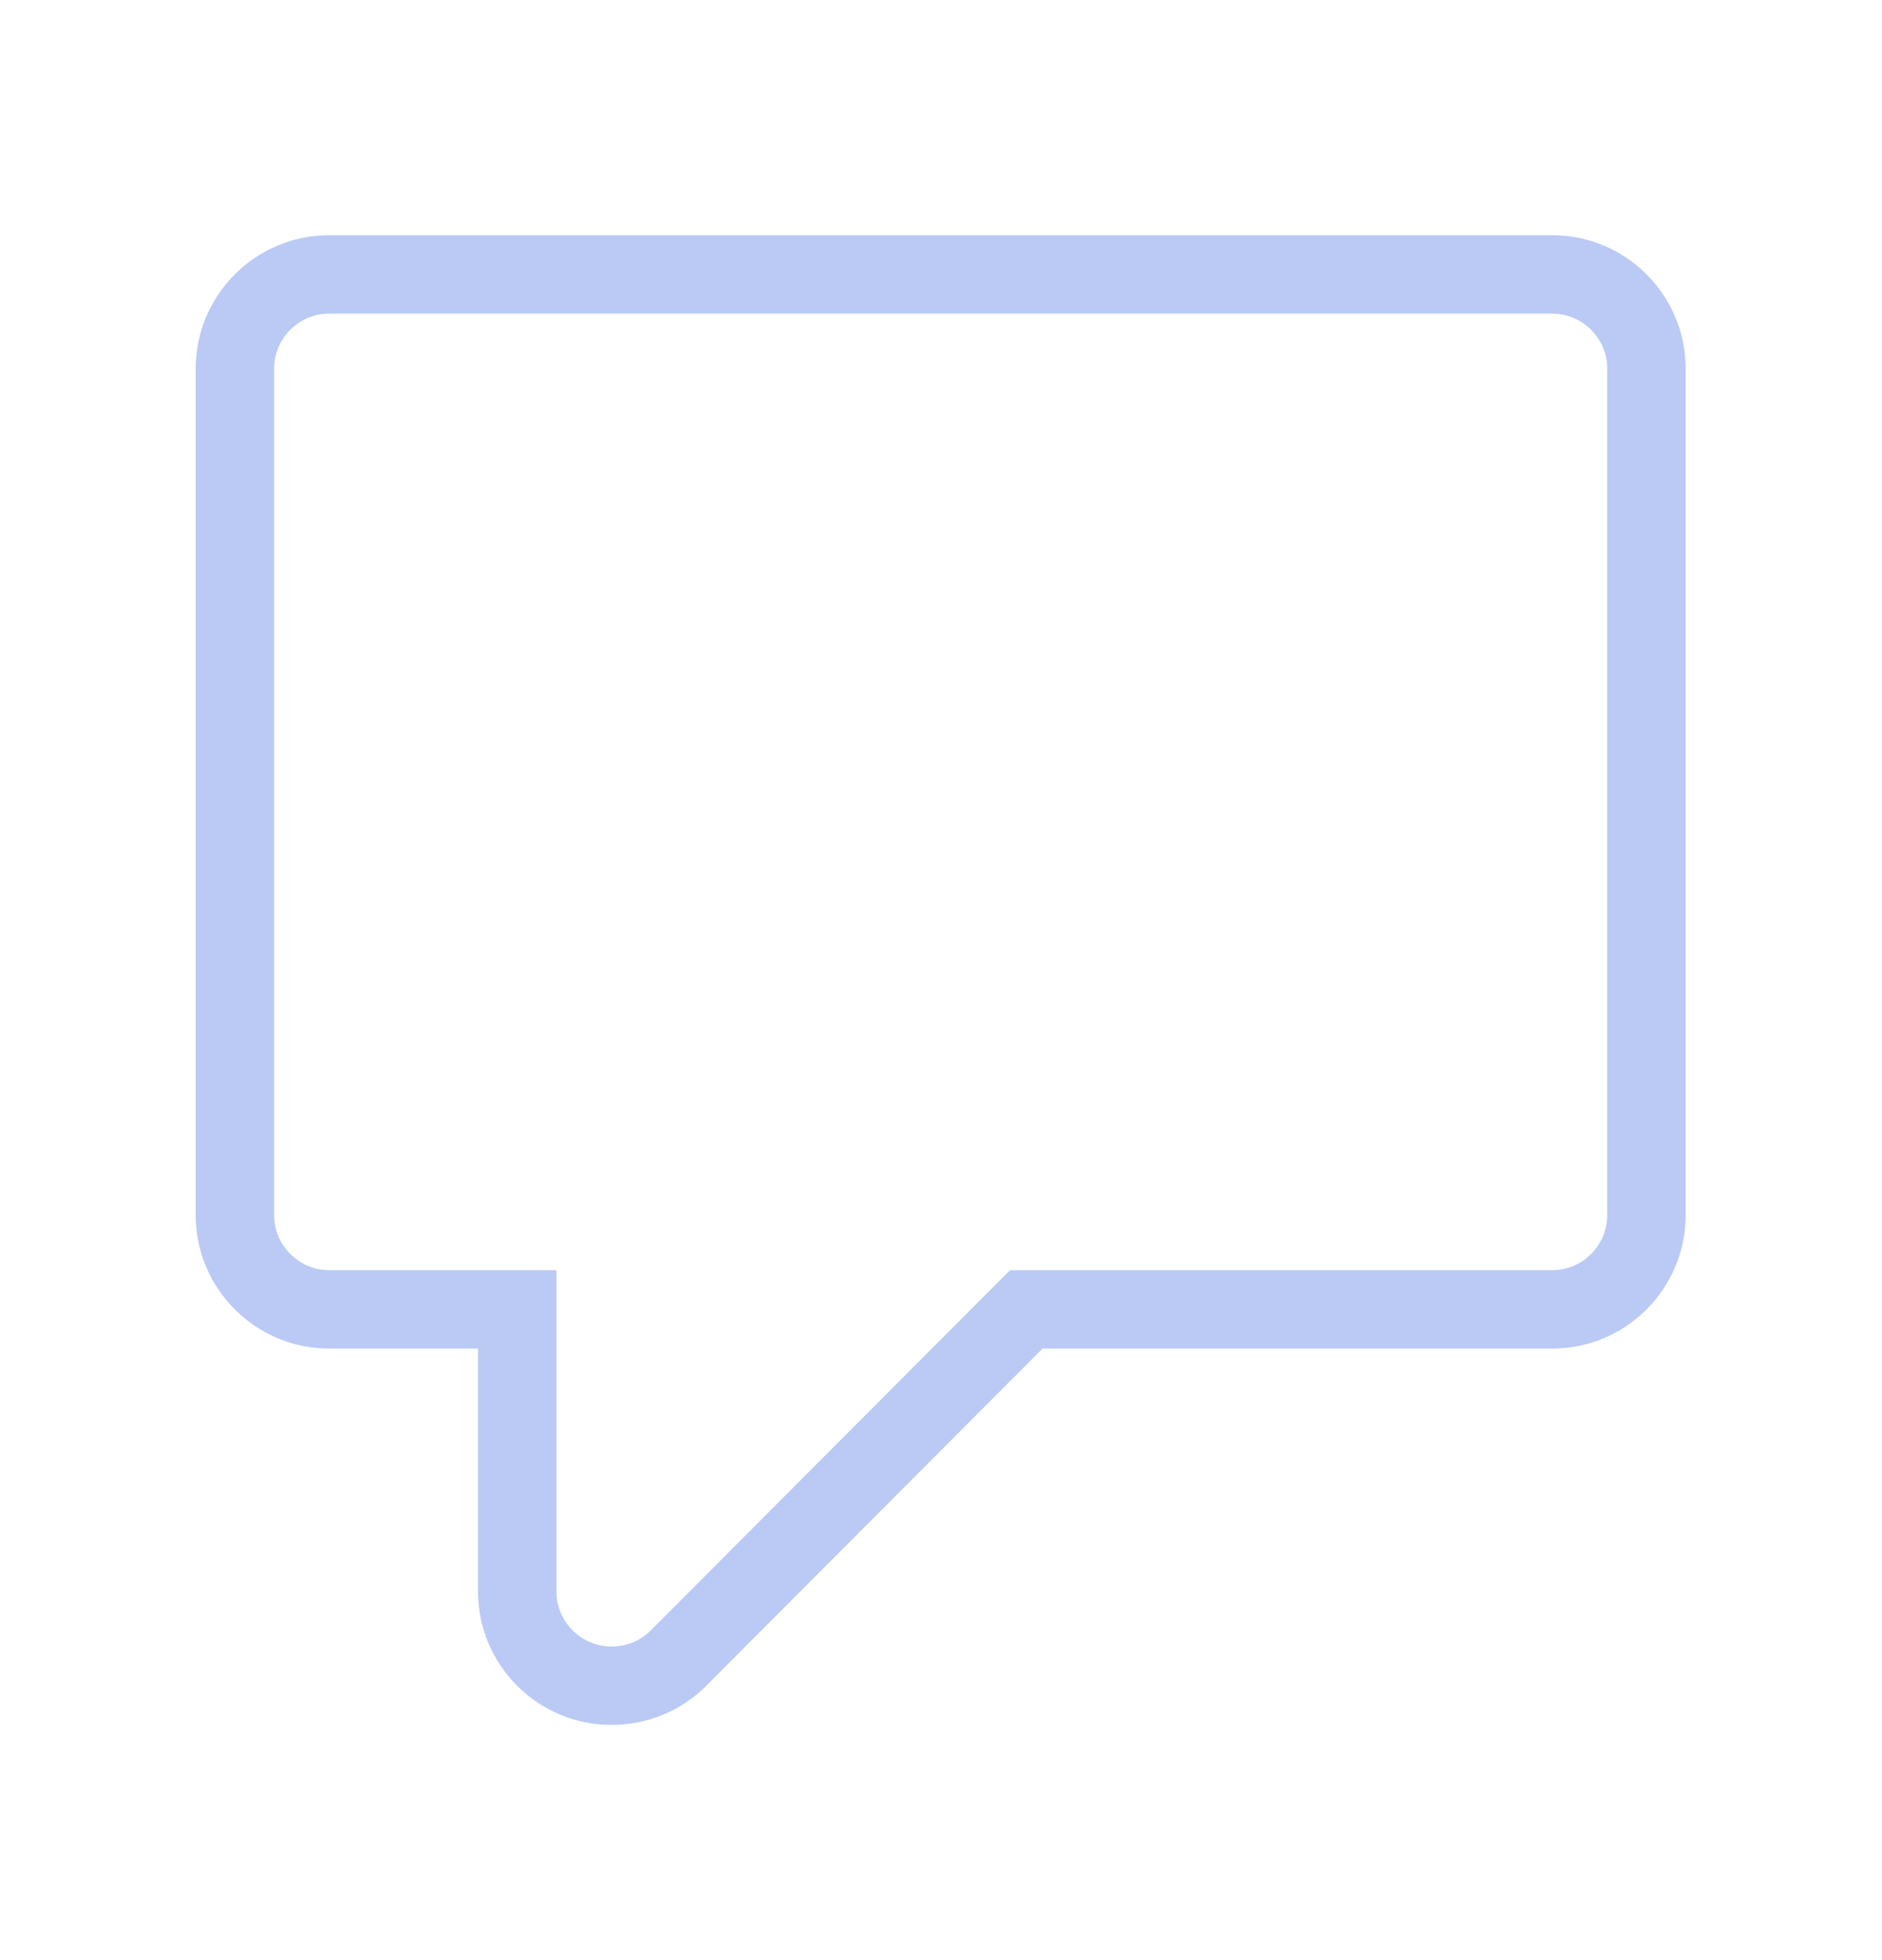 <svg width="24" height="25" viewBox="0 0 24 25" fill="none" xmlns="http://www.w3.org/2000/svg">
<path d="M6.596 16.7H7.096V16.2H6.596V16.7ZM8.648 21.152L9.002 21.506L9.002 21.505L8.648 21.152ZM13.088 16.7V16.2H12.881L12.734 16.347L13.088 16.7ZM19.796 3H4.196V4H19.796V3ZM4.196 3C3.26 3 2.496 3.764 2.496 4.7H3.496C3.496 4.316 3.812 4 4.196 4V3ZM2.496 4.7V15.5H3.496V4.7H2.496ZM2.496 15.5C2.496 16.436 3.26 17.2 4.196 17.2V16.2C3.812 16.2 3.496 15.884 3.496 15.5H2.496ZM4.196 17.2H6.596V16.2H4.196V17.2ZM6.096 16.7V20.3H7.096V16.7H6.096ZM6.096 20.3C6.096 21.236 6.86 22 7.796 22V21C7.412 21 7.096 20.684 7.096 20.3H6.096ZM7.796 22C8.266 22 8.693 21.814 9.002 21.506L8.295 20.798C8.171 20.922 7.998 21 7.796 21V22ZM9.002 21.505L13.442 17.053L12.734 16.347L8.294 20.799L9.002 21.505ZM13.088 17.2H19.796V16.2H13.088V17.2ZM19.796 17.2C20.732 17.2 21.496 16.436 21.496 15.5H20.496C20.496 15.884 20.18 16.2 19.796 16.2V17.2ZM21.496 15.5V4.7H20.496V15.5H21.496ZM21.496 4.7C21.496 3.764 20.732 3 19.796 3V4C20.18 4 20.496 4.316 20.496 4.7H21.496Z" fill="#BACAF5"/>
</svg>
